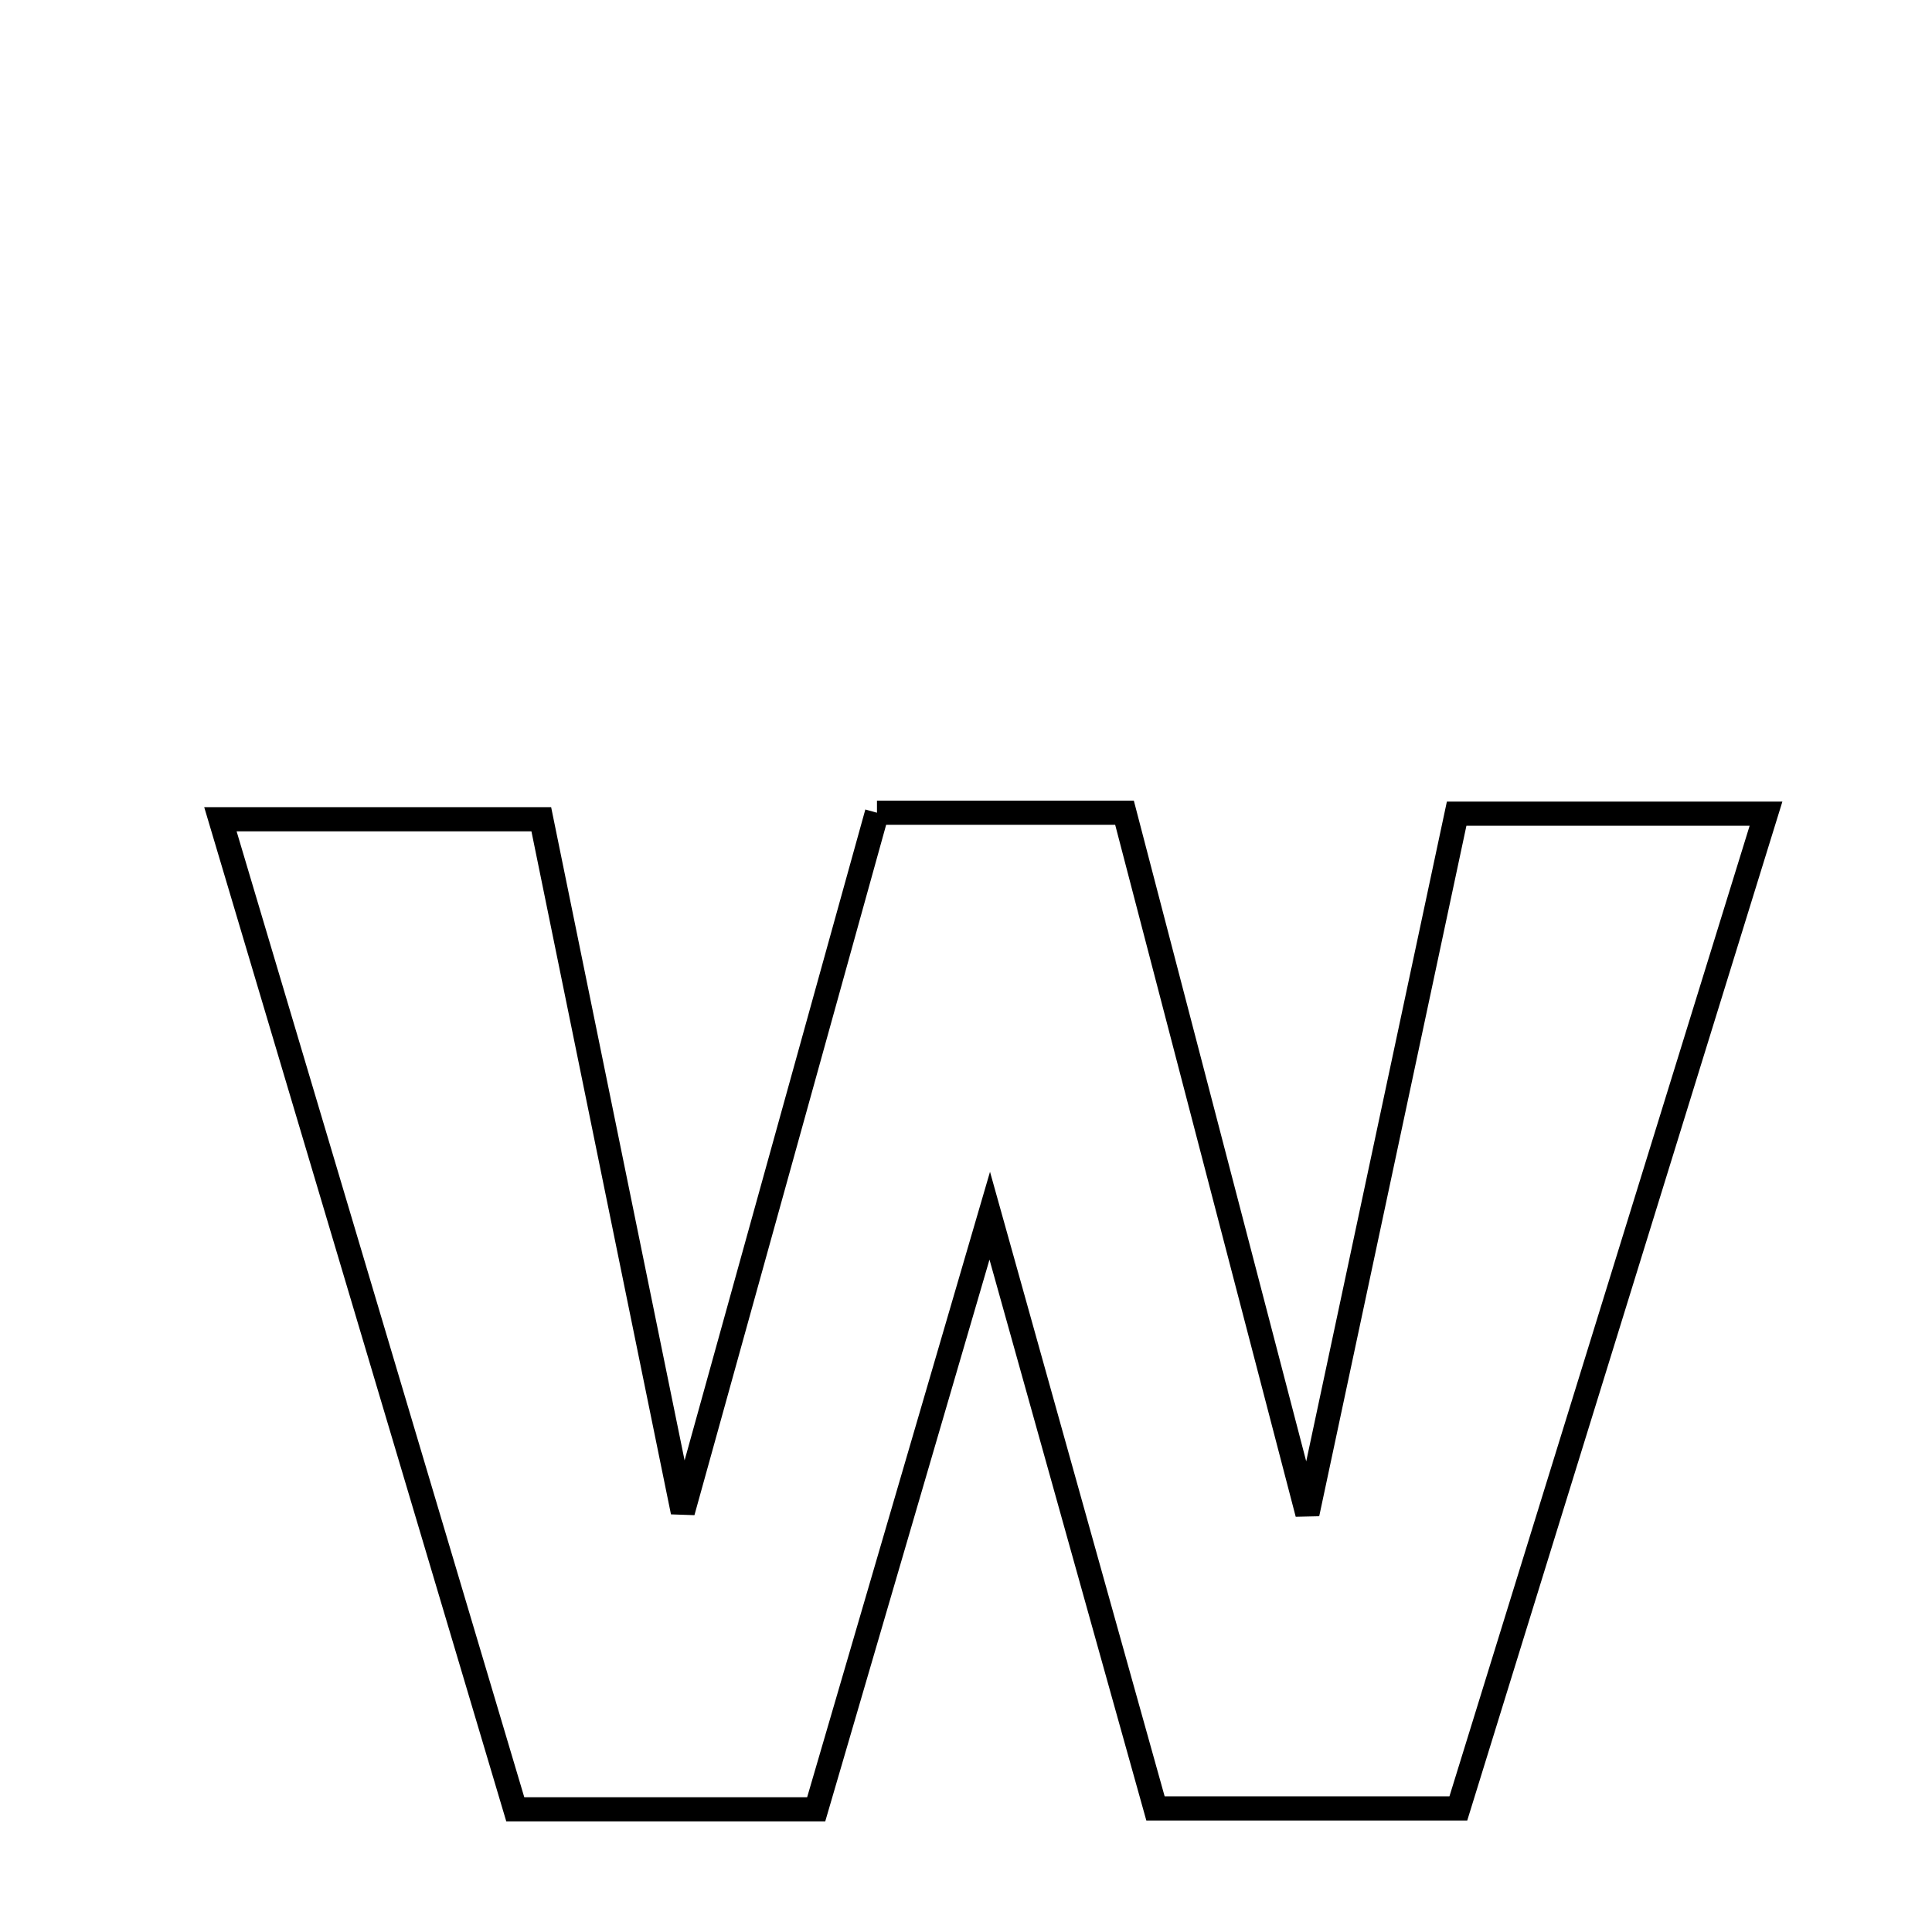 <svg xmlns="http://www.w3.org/2000/svg" viewBox="0.0 0.0 24.0 24.0" height="200px" width="200px"><path fill="none" stroke="black" stroke-width=".3" stroke-opacity="1.0"  filling="0" d="M10.894 10.096 C11.938 10.096 12.873 10.096 13.969 10.096 C14.695 12.879 15.411 15.623 16.241 18.804 C16.923 15.606 17.501 12.897 18.095 10.108 C19.335 10.108 20.443 10.108 21.938 10.108 C20.646 14.285 19.406 18.296 18.116 22.465 C16.72 22.465 15.608 22.465 14.354 22.465 C13.716 20.182 13.092 17.952 12.295 15.102 C11.466 17.937 10.811 20.179 10.139 22.476 C8.922 22.476 7.805 22.476 6.401 22.476 C5.212 18.484 4.009 14.443 2.738 10.177 C4.141 10.177 5.309 10.177 6.724 10.177 C7.26 12.801 7.813 15.504 8.482 18.782 C9.372 15.576 10.125 12.864 10.894 10.096"></path></svg>